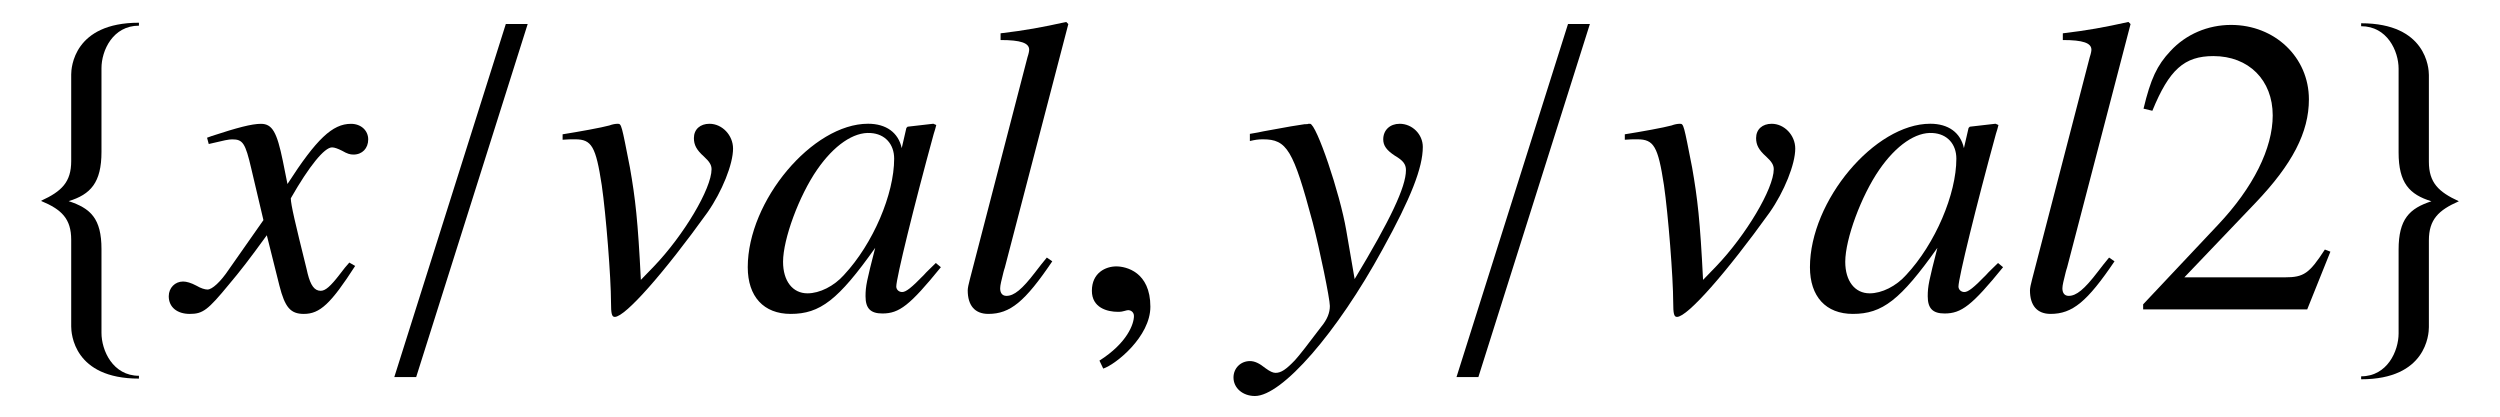<?xml version='1.0' encoding='UTF-8'?>
<!-- This file was generated by dvisvgm 3.2.2 -->
<svg version='1.1' xmlns='http://www.w3.org/2000/svg' xmlns:xlink='http://www.w3.org/1999/xlink' width='59.198pt' height='9.877pt' viewBox='-.5 -7.324 59.198 9.877'>
<defs>
<path id='g4-50' d='m4.732-1.365l-.13-.05c-.369 .568-.498 .658-.946 .658h-2.381l1.674-1.753c.887-.927 1.275-1.684 1.275-2.461c0-.996-.807-1.763-1.843-1.763c-.548 0-1.066 .219-1.435 .618c-.319 .339-.468 .658-.638 1.365l.209 .05c.399-.976 .757-1.295 1.445-1.295c.837 0 1.405 .568 1.405 1.405c0 .777-.458 1.704-1.295 2.59l-1.773 1.883v.12h3.885l.548-1.365z'/>
<path id='g1-97' d='m4.623-1.096c-.149 .149-.209 .199-.279 .279c-.299 .309-.428 .408-.518 .408c-.08 0-.139-.06-.139-.13c0-.199 .418-1.903 .887-3.616c.03-.1 .04-.12 .06-.209l-.07-.03l-.608 .07l-.03 .03l-.11 .478c-.08-.369-.369-.578-.797-.578c-1.315 0-2.849 1.823-2.849 3.397c0 .697 .379 1.106 1.016 1.106c.697 0 1.126-.329 2.002-1.564c-.199 .777-.229 .907-.229 1.146c0 .289 .12 .408 .399 .408c.399 0 .648-.189 1.385-1.096l-.12-.1zm-1.544-3.078c.339 .02 .558 .259 .558 .608c0 .837-.498 2.012-1.186 2.75c-.239 .269-.578 .438-.867 .438c-.349 0-.578-.289-.578-.747c0-.538 .379-1.564 .807-2.182c.399-.578 .867-.897 1.265-.867z'/>
<path id='g1-108' d='m2.271-1.225c-.09 .11-.179 .219-.269 .339c-.319 .418-.508 .568-.687 .568c-.1 0-.149-.07-.149-.179c0-.07 .03-.189 .08-.389c.01-.03 .02-.08 .03-.1l1.504-5.768l-.05-.05c-.588 .13-.966 .199-1.554 .269v.159c.478 0 .677 .07 .677 .229c0 .03-.01 .09-.04 .179l-1.365 5.26c-.03 .11-.05 .209-.05 .259c0 .359 .169 .558 .488 .558c.518 0 .867-.289 1.514-1.245l-.13-.09z'/>
<path id='g1-118' d='m.209-4.015c.11-.01 .189-.01 .299-.01c.389 0 .488 .169 .628 1.086c.1 .687 .219 2.192 .219 2.77c0 .279 .02 .349 .09 .349c.249 0 1.176-1.056 2.192-2.471c.349-.498 .608-1.146 .608-1.514c0-.319-.259-.588-.558-.588c-.219 0-.369 .13-.369 .339c0 .159 .06 .279 .239 .438c.13 .12 .179 .199 .179 .299c0 .458-.658 1.564-1.365 2.301l-.309 .319c-.07-1.405-.13-1.923-.259-2.66c-.199-1.016-.199-1.036-.289-1.036c-.05 0-.12 .01-.199 .04c-.179 .05-.727 .149-1.106 .209v.13z'/>
<path id='g1-120' d='m4.005-1.106c-.08 .09-.13 .149-.219 .269c-.229 .299-.349 .399-.458 .399c-.149 0-.239-.13-.309-.408c-.02-.08-.03-.139-.04-.169c-.249-1.006-.359-1.465-.359-1.614c.438-.767 .797-1.205 .976-1.205c.06 0 .139 .03 .239 .08c.12 .07 .189 .09 .269 .09c.209 0 .349-.149 .349-.359s-.169-.369-.408-.369c-.438 0-.817 .359-1.504 1.425l-.11-.548c-.139-.677-.249-.877-.518-.877c-.219 0-.558 .09-1.166 .289l-.11 .04l.04 .149c.379-.09 .468-.11 .558-.11c.249 0 .309 .09 .448 .687l.289 1.225l-.817 1.166c-.199 .299-.399 .478-.508 .478c-.06 0-.159-.03-.259-.09c-.13-.07-.239-.1-.319-.1c-.189 0-.339 .149-.339 .349c0 .259 .199 .418 .498 .418c.309 0 .428-.09 .927-.697c.269-.319 .478-.588 .897-1.166l.299 1.196c.13 .508 .259 .667 .578 .667c.379 0 .638-.239 1.215-1.136l-.139-.08z'/>
<path id='g1-121' d='m.149-3.985c.13-.03 .199-.04 .309-.04c.568 0 .717 .249 1.176 1.963c.169 .648 .408 1.813 .408 1.983c0 .159-.06 .319-.209 .498c-.309 .408-.508 .667-.618 .787c-.209 .219-.329 .299-.458 .299c-.06 0-.13-.03-.239-.11c-.149-.12-.259-.169-.369-.169c-.219 0-.389 .169-.389 .389c0 .249 .219 .438 .508 .438c.638 0 1.943-1.494 3.019-3.467c.677-1.225 .956-1.943 .956-2.431c0-.299-.249-.548-.548-.548c-.229 0-.389 .149-.389 .369c0 .149 .08 .259 .279 .389c.189 .11 .259 .199 .259 .339c0 .399-.369 1.176-1.215 2.58l-.199-1.156c-.149-.877-.707-2.521-.857-2.521h-.04c-.01 .01-.05 .01-.09 .01c-.09 .01-.448 .07-.976 .169c-.05 .01-.179 .04-.319 .06v.169z'/>
<path id='g2-59' d='m1.943-.06c0-.827-.578-.956-.807-.956c-.249 0-.578 .149-.578 .578c0 .399 .359 .498 .618 .498c.07 0 .12-.01 .149-.02c.04-.01 .07-.02 .09-.02c.07 0 .139 .05 .139 .139c0 .189-.159 .638-.817 1.056l.09 .189c.299-.1 1.116-.757 1.116-1.465z'/>
<path id='g2-61' d='m3.776-6.755h-.518l-2.64 8.359h.518l2.64-8.359z'/>
<path id='g0-102' d='m2.79 1.644v-.07c-.618 0-.887-.598-.887-1.016v-1.983c0-.727-.259-.966-.777-1.136c.518-.159 .777-.438 .777-1.166v-1.983c0-.418 .269-1.006 .887-1.006v-.07c-1.544 0-1.604 1.066-1.604 1.225v2.052c0 .498-.229 .717-.707 .936v.01c.478 .199 .707 .418 .707 .917v2.052c0 .169 .06 1.235 1.604 1.235z'/>
<path id='g0-103' d='m2.79-2.56c-.478-.219-.707-.438-.707-.936v-2.052c0-.159-.06-1.225-1.604-1.225v.07c.618 0 .887 .588 .887 1.006v1.983c0 .727 .259 .996 .777 1.156c-.518 .169-.777 .418-.777 1.146v1.983c0 .418-.269 1.016-.887 1.016v.07c1.544 0 1.604-1.066 1.604-1.235v-2.052c0-.498 .229-.717 .707-.927z'/>
</defs>
<g id='page3'>
<g fill='currentColor'>
<use x='0' y='0' xlink:href='#g0-102'/>
<use x='3.766' y='0' xlink:href='#g1-120'/>
<use x='8.219' y='0' xlink:href='#g2-61'/>
<use x='12.613' y='0' xlink:href='#g1-118'/>
<use x='17.036' y='0' xlink:href='#g1-97'/>
<use x='22.017' y='0' xlink:href='#g1-108'/>
<use x='24.797' y='0' xlink:href='#g2-59'/>
<use x='28.948' y='0' xlink:href='#g1-121'/>
<use x='33.371' y='0' xlink:href='#g2-61'/>
<use x='37.765' y='0' xlink:href='#g1-118'/>
<use x='42.188' y='0' xlink:href='#g1-97'/>
<use x='47.17' y='0' xlink:href='#g1-108'/>
<use x='49.949' y='0' xlink:href='#g4-50'/>
<use x='54.931' y='0' xlink:href='#g0-103'/>
</g>
</g>
</svg>